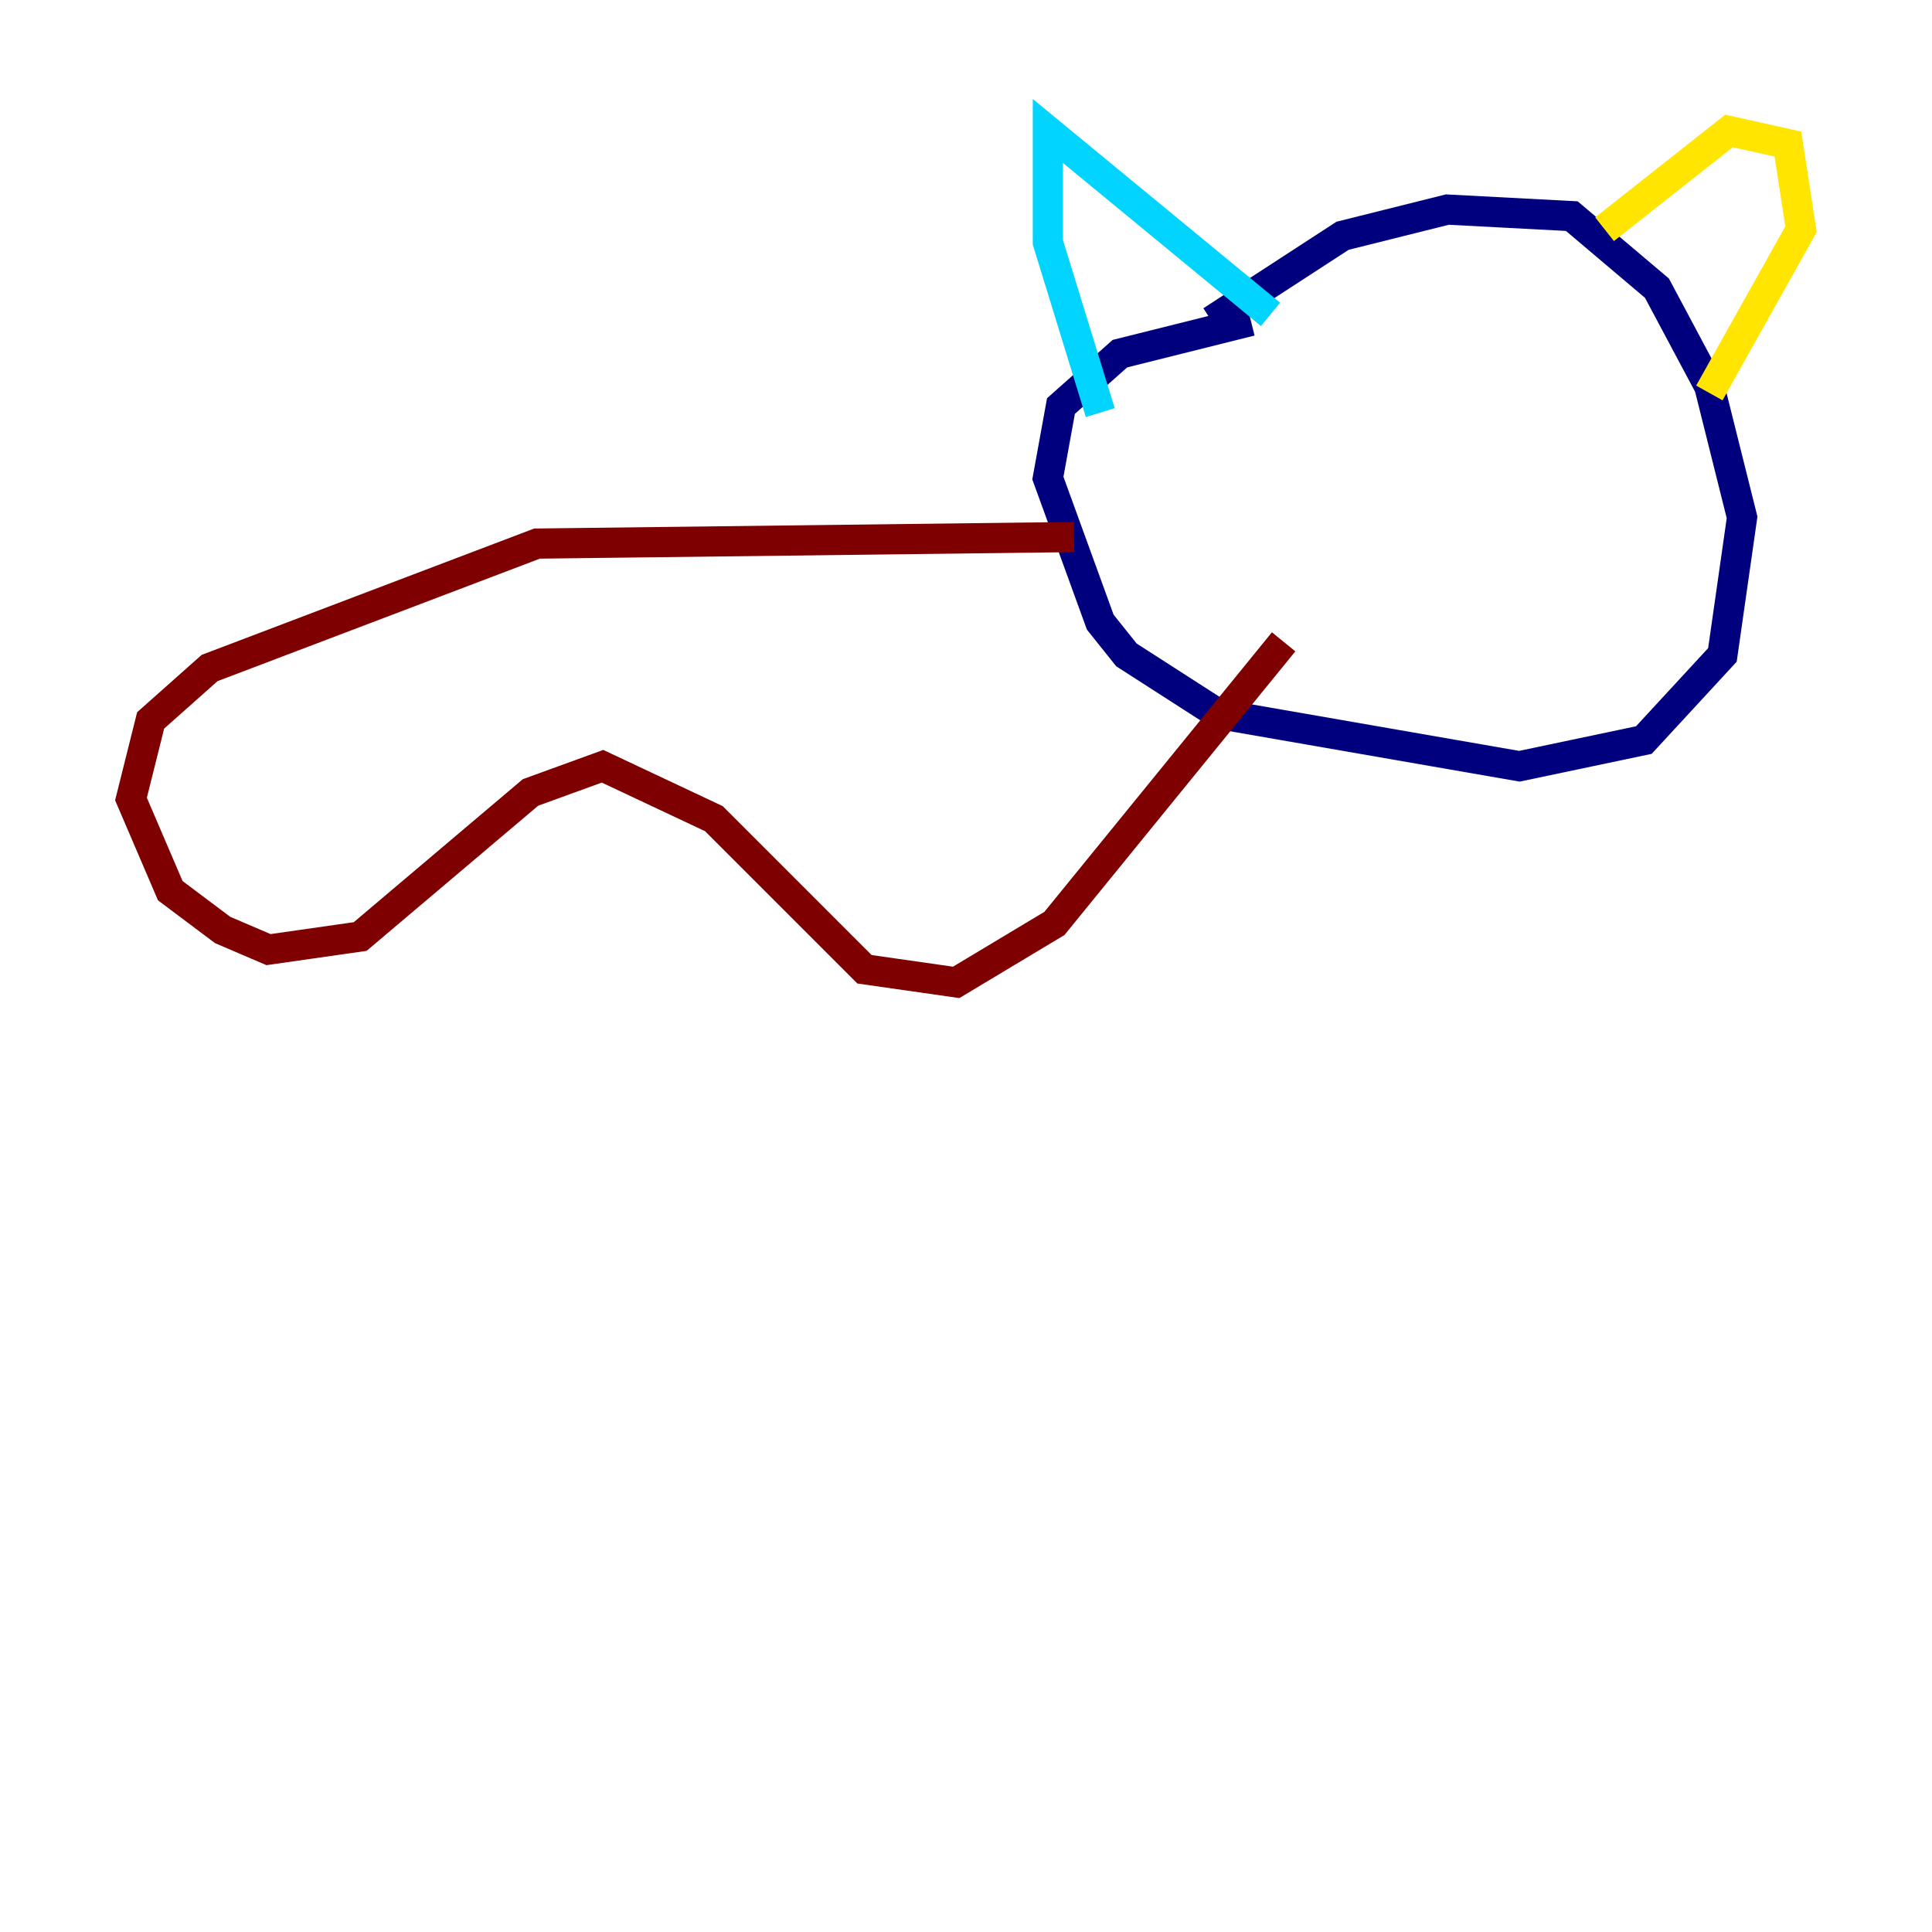 <?xml version="1.0" encoding="utf-8" ?>
<svg baseProfile="tiny" height="128" version="1.2" viewBox="0,0,128,128" width="128" xmlns="http://www.w3.org/2000/svg" xmlns:ev="http://www.w3.org/2001/xml-events" xmlns:xlink="http://www.w3.org/1999/xlink"><defs /><polyline fill="none" points="82.875,21.261 74.197,23.43 70.291,26.902 69.424,31.675 72.895,41.22 74.63,43.39 80.705,47.295 100.664,50.766 108.909,49.031 114.115,43.39 115.417,34.278 113.248,25.6 109.776,19.091 104.136,14.319 95.891,13.885 88.949,15.62 80.271,21.261" stroke="#00007f" stroke-width="2" /><polyline fill="none" points="72.895,27.336 69.424,16.054 69.424,8.678 84.176,20.827" stroke="#00d4ff" stroke-width="2" /><polyline fill="none" points="106.305,15.186 114.549,8.678 118.454,9.546 119.322,15.186 113.248,26.034" stroke="#ffe500" stroke-width="2" /><polyline fill="none" points="71.159,35.58 35.58,36.014 13.885,44.258 9.98,47.729 8.678,52.936 11.281,59.01 14.752,61.614 17.79,62.915 23.864,62.047 35.146,52.502 39.919,50.766 47.295,54.237 57.275,64.217 63.349,65.085 69.858,61.18 85.044,42.522" stroke="#7f0000" stroke-width="2" /></svg>